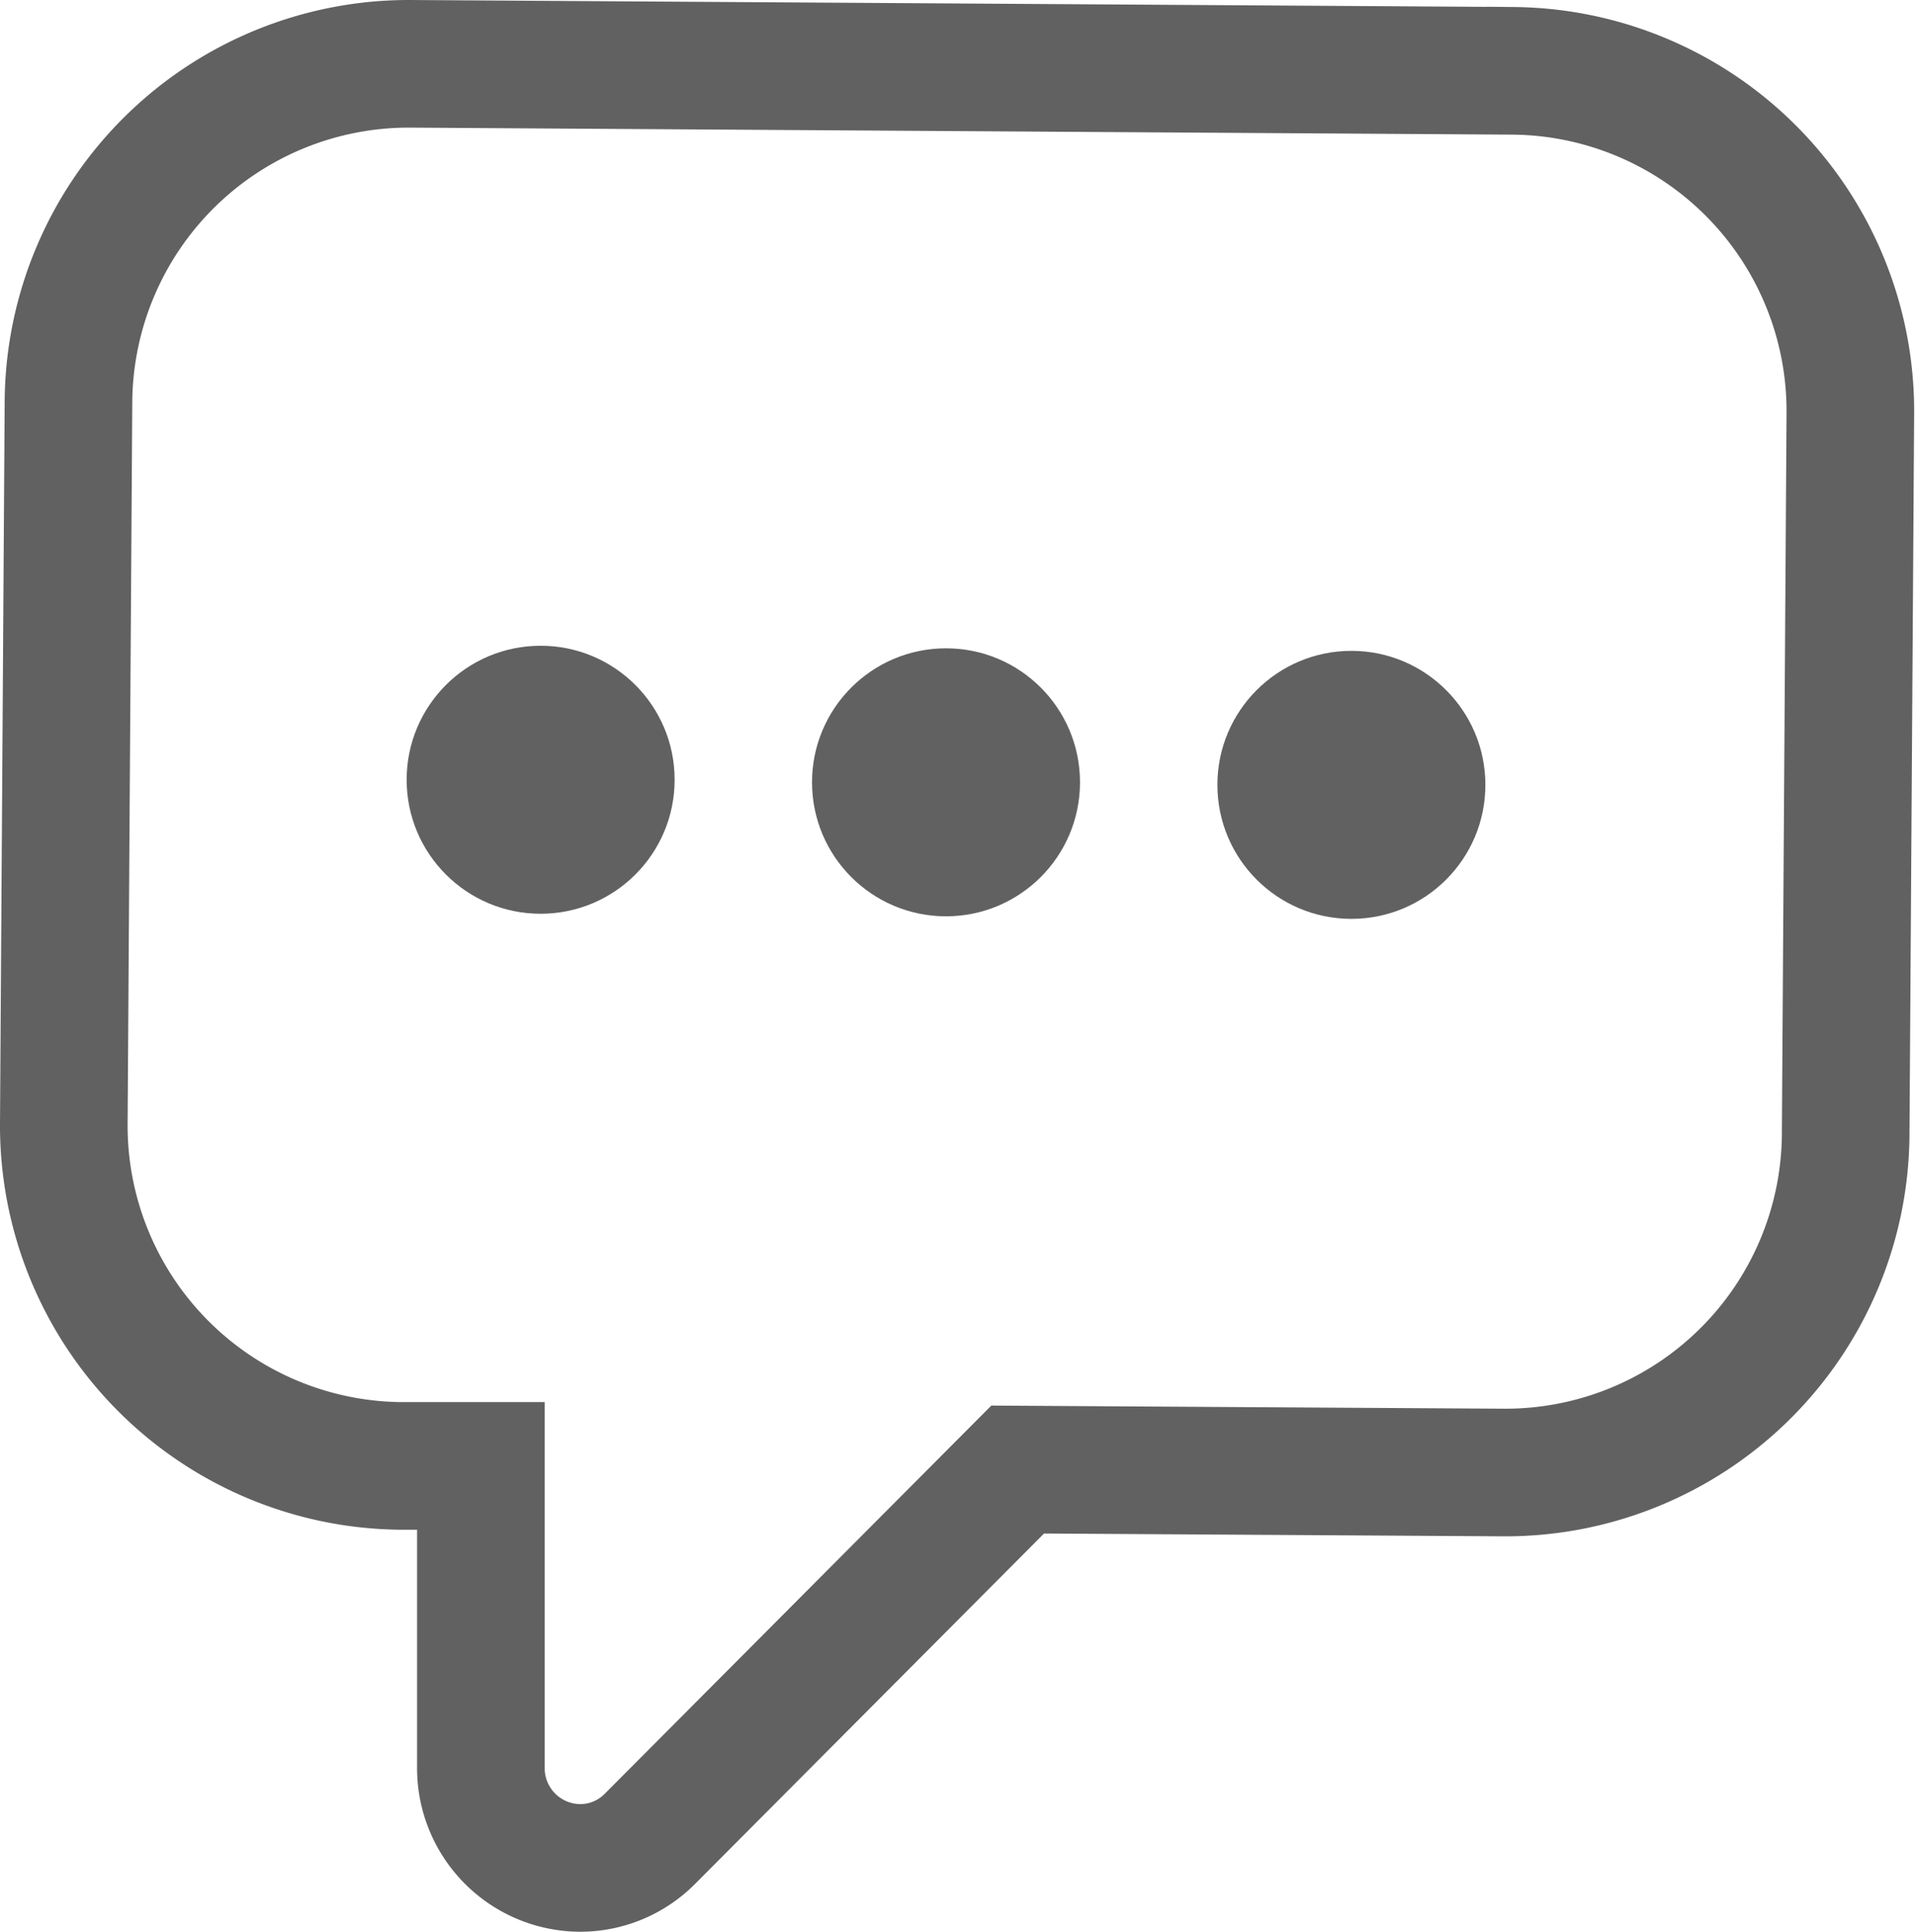 <svg xmlns="http://www.w3.org/2000/svg" viewBox="0 0 90.04 90.82"><defs><style>.cls-1{fill:none;stroke:#616161;stroke-miterlimit:10;stroke-width:6px;}.cls-2{fill:#616161;}</style></defs><title>comment</title><g id="Layer_2" data-name="Layer 2"><g id="Layer_1-2" data-name="Layer 1"><path class="cls-1" d="M27.24,87.82a4.69,4.69,0,0,1-4.63-4.66V68.92l-3.73,0A16,16,0,0,1,3,52.83l.22-34A16,16,0,0,1,19.29,3l51.87.33A16,16,0,0,1,87,19.41l-.22,34A16,16,0,0,1,70.74,69.23l-22.89-.14L30.57,86.44A4.62,4.62,0,0,1,27.24,87.82Z"/><circle class="cls-2" cx="25.42" cy="36.66" r="6.3"/><circle class="cls-2" cx="44.48" cy="36.78" r="6.3"/><circle class="cls-2" cx="63.54" cy="36.9" r="6.3"/></g></g></svg>